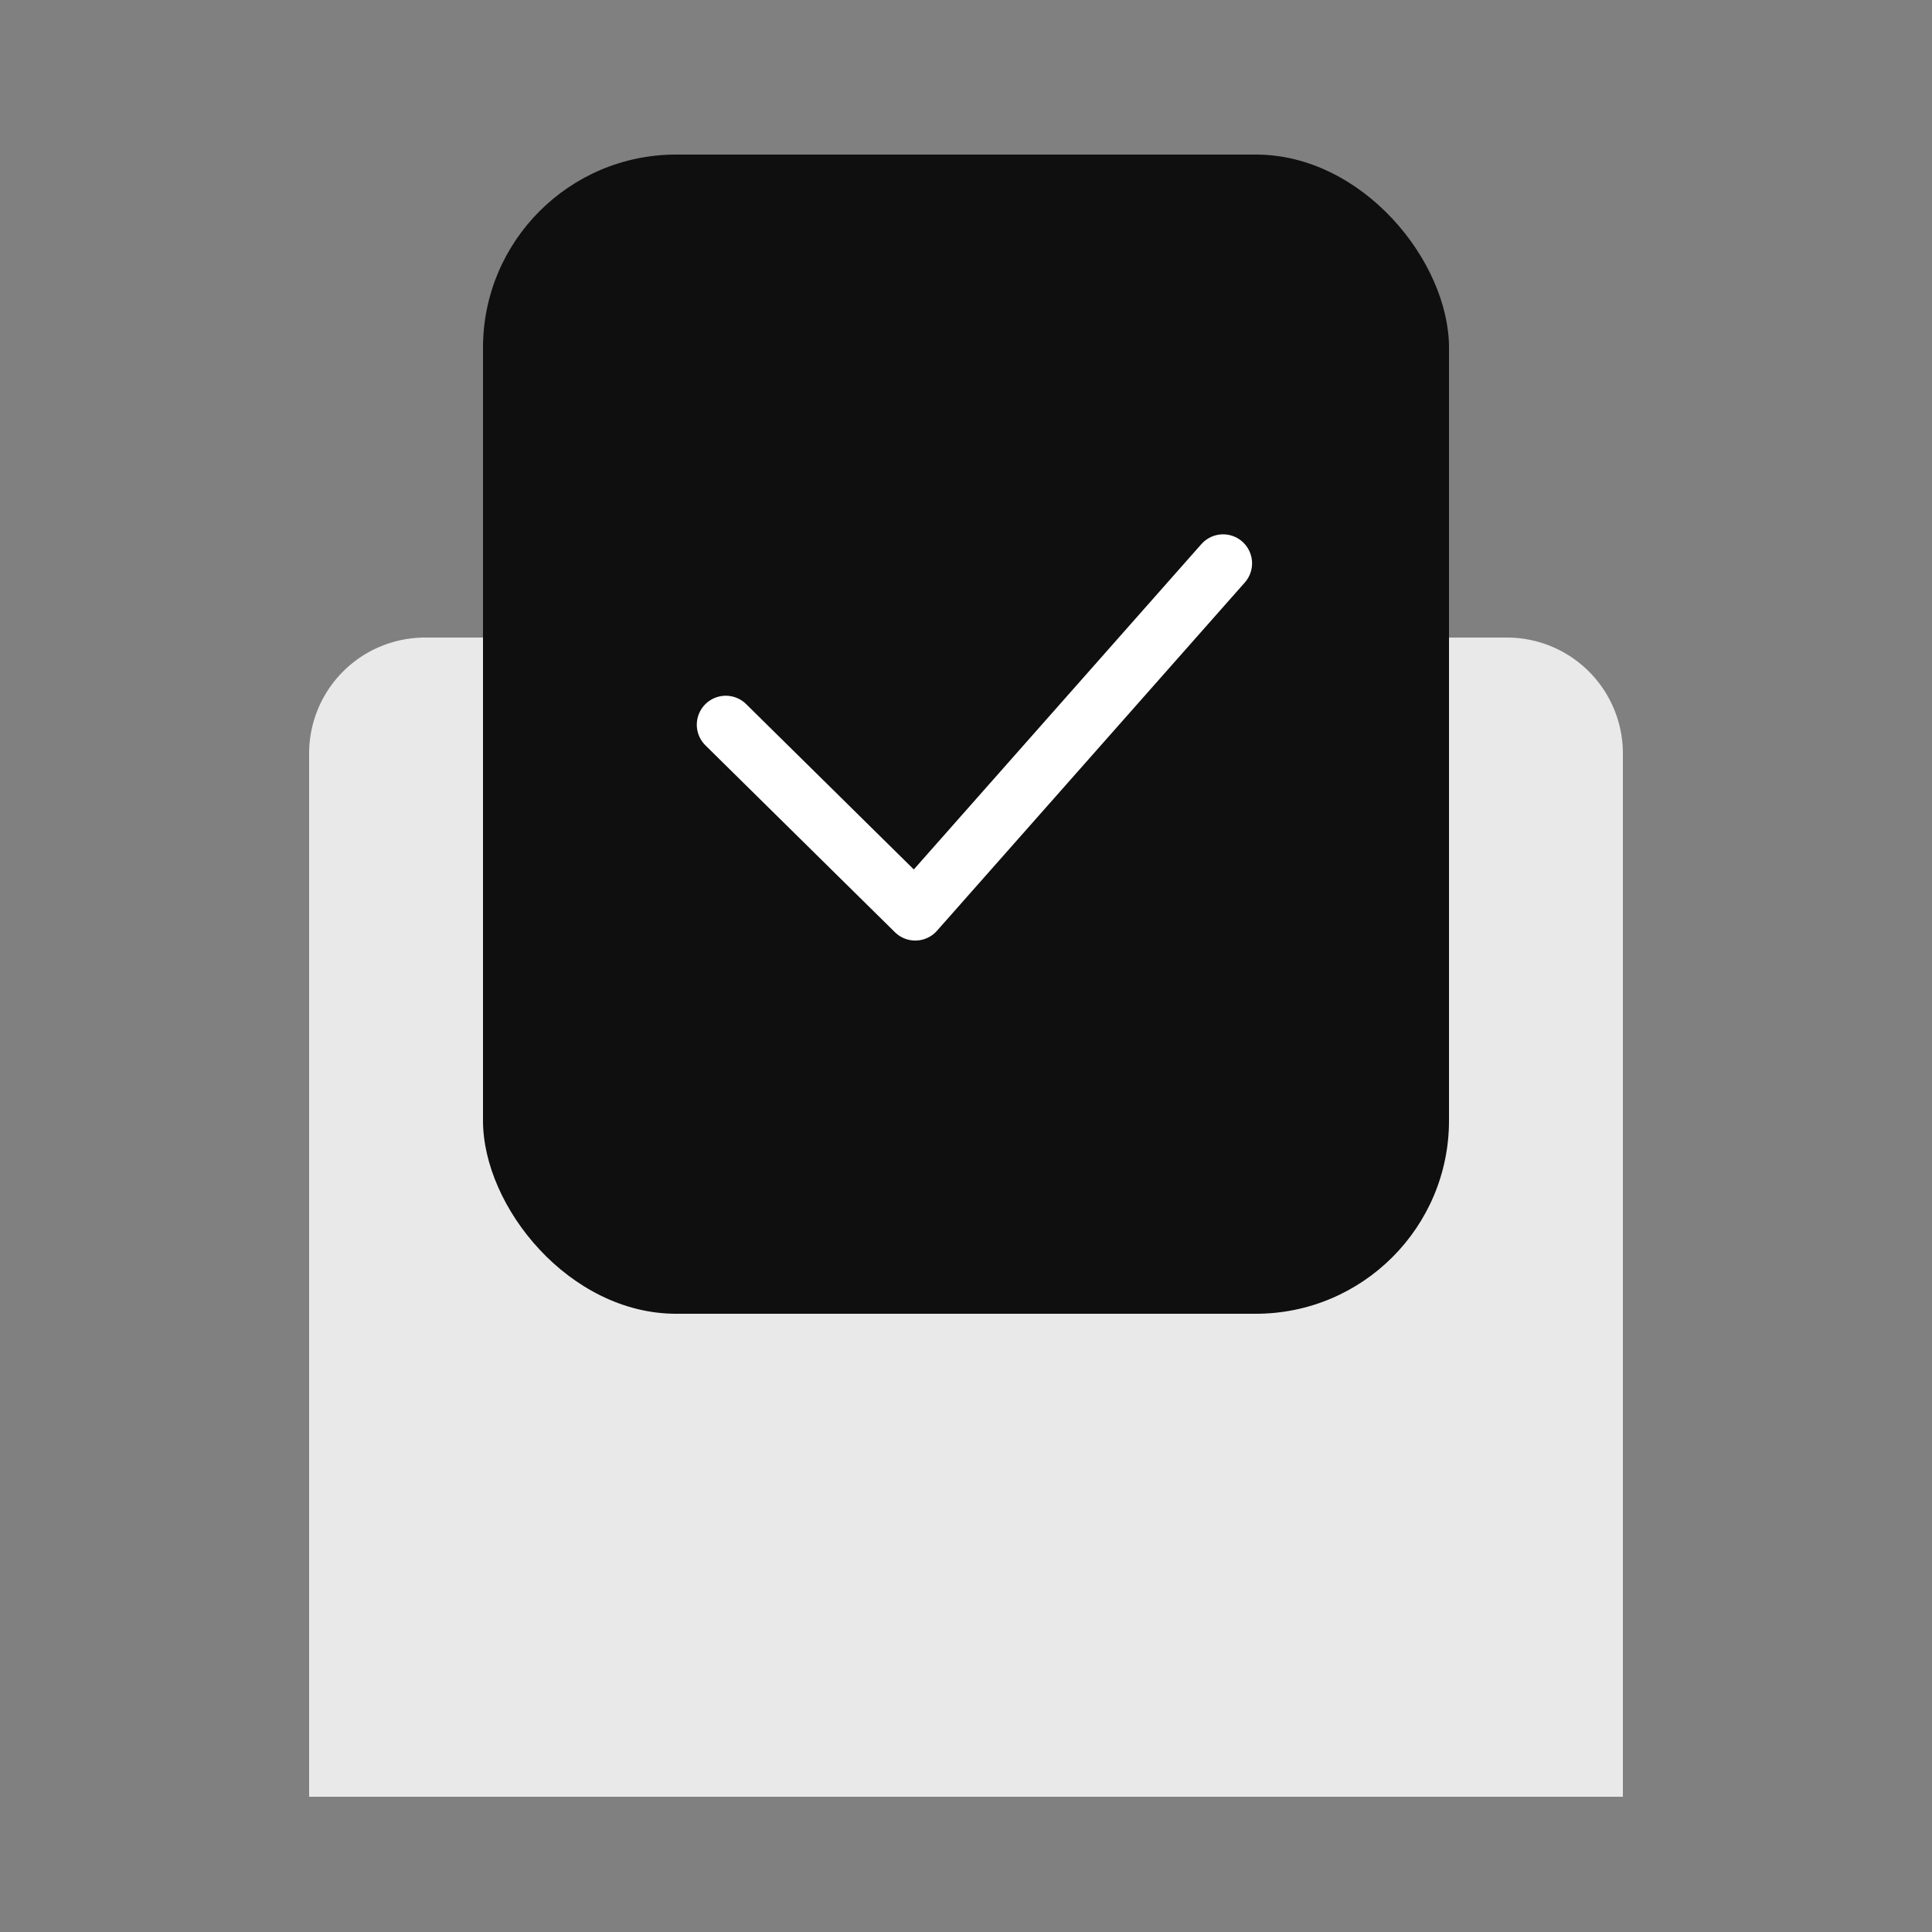 <svg xmlns="http://www.w3.org/2000/svg" width="100" height="100" viewBox="0 0 100 100">
    <rect x="0" y="0" width="100" height="100" fill="#808080" stroke="none"/>
    <g transform="translate(-17.735 -503.876)">
        <path fill="none" d="M0 0H100V100H0z" transform="translate(17.735 503.876)"/>
        <path fill="#e9e9e9" d="M6 0h56a6 6 0 0 1 6 6v54H0V6a6 6 0 0 1 6-6z" transform="translate(33.735 536.876)"/>
        <rect width="50" height="60" fill="#0f0f0f" rx="10" transform="translate(42.735 511.876)"/>
        <path fill="none" stroke="#fff" stroke-linecap="round" stroke-linejoin="round" stroke-width="3px" d="M6716.951-8831.079l9.808 9.672 15.933-18.026" transform="translate(-6661.65 9372.466)"/>
    </g>
</svg>
